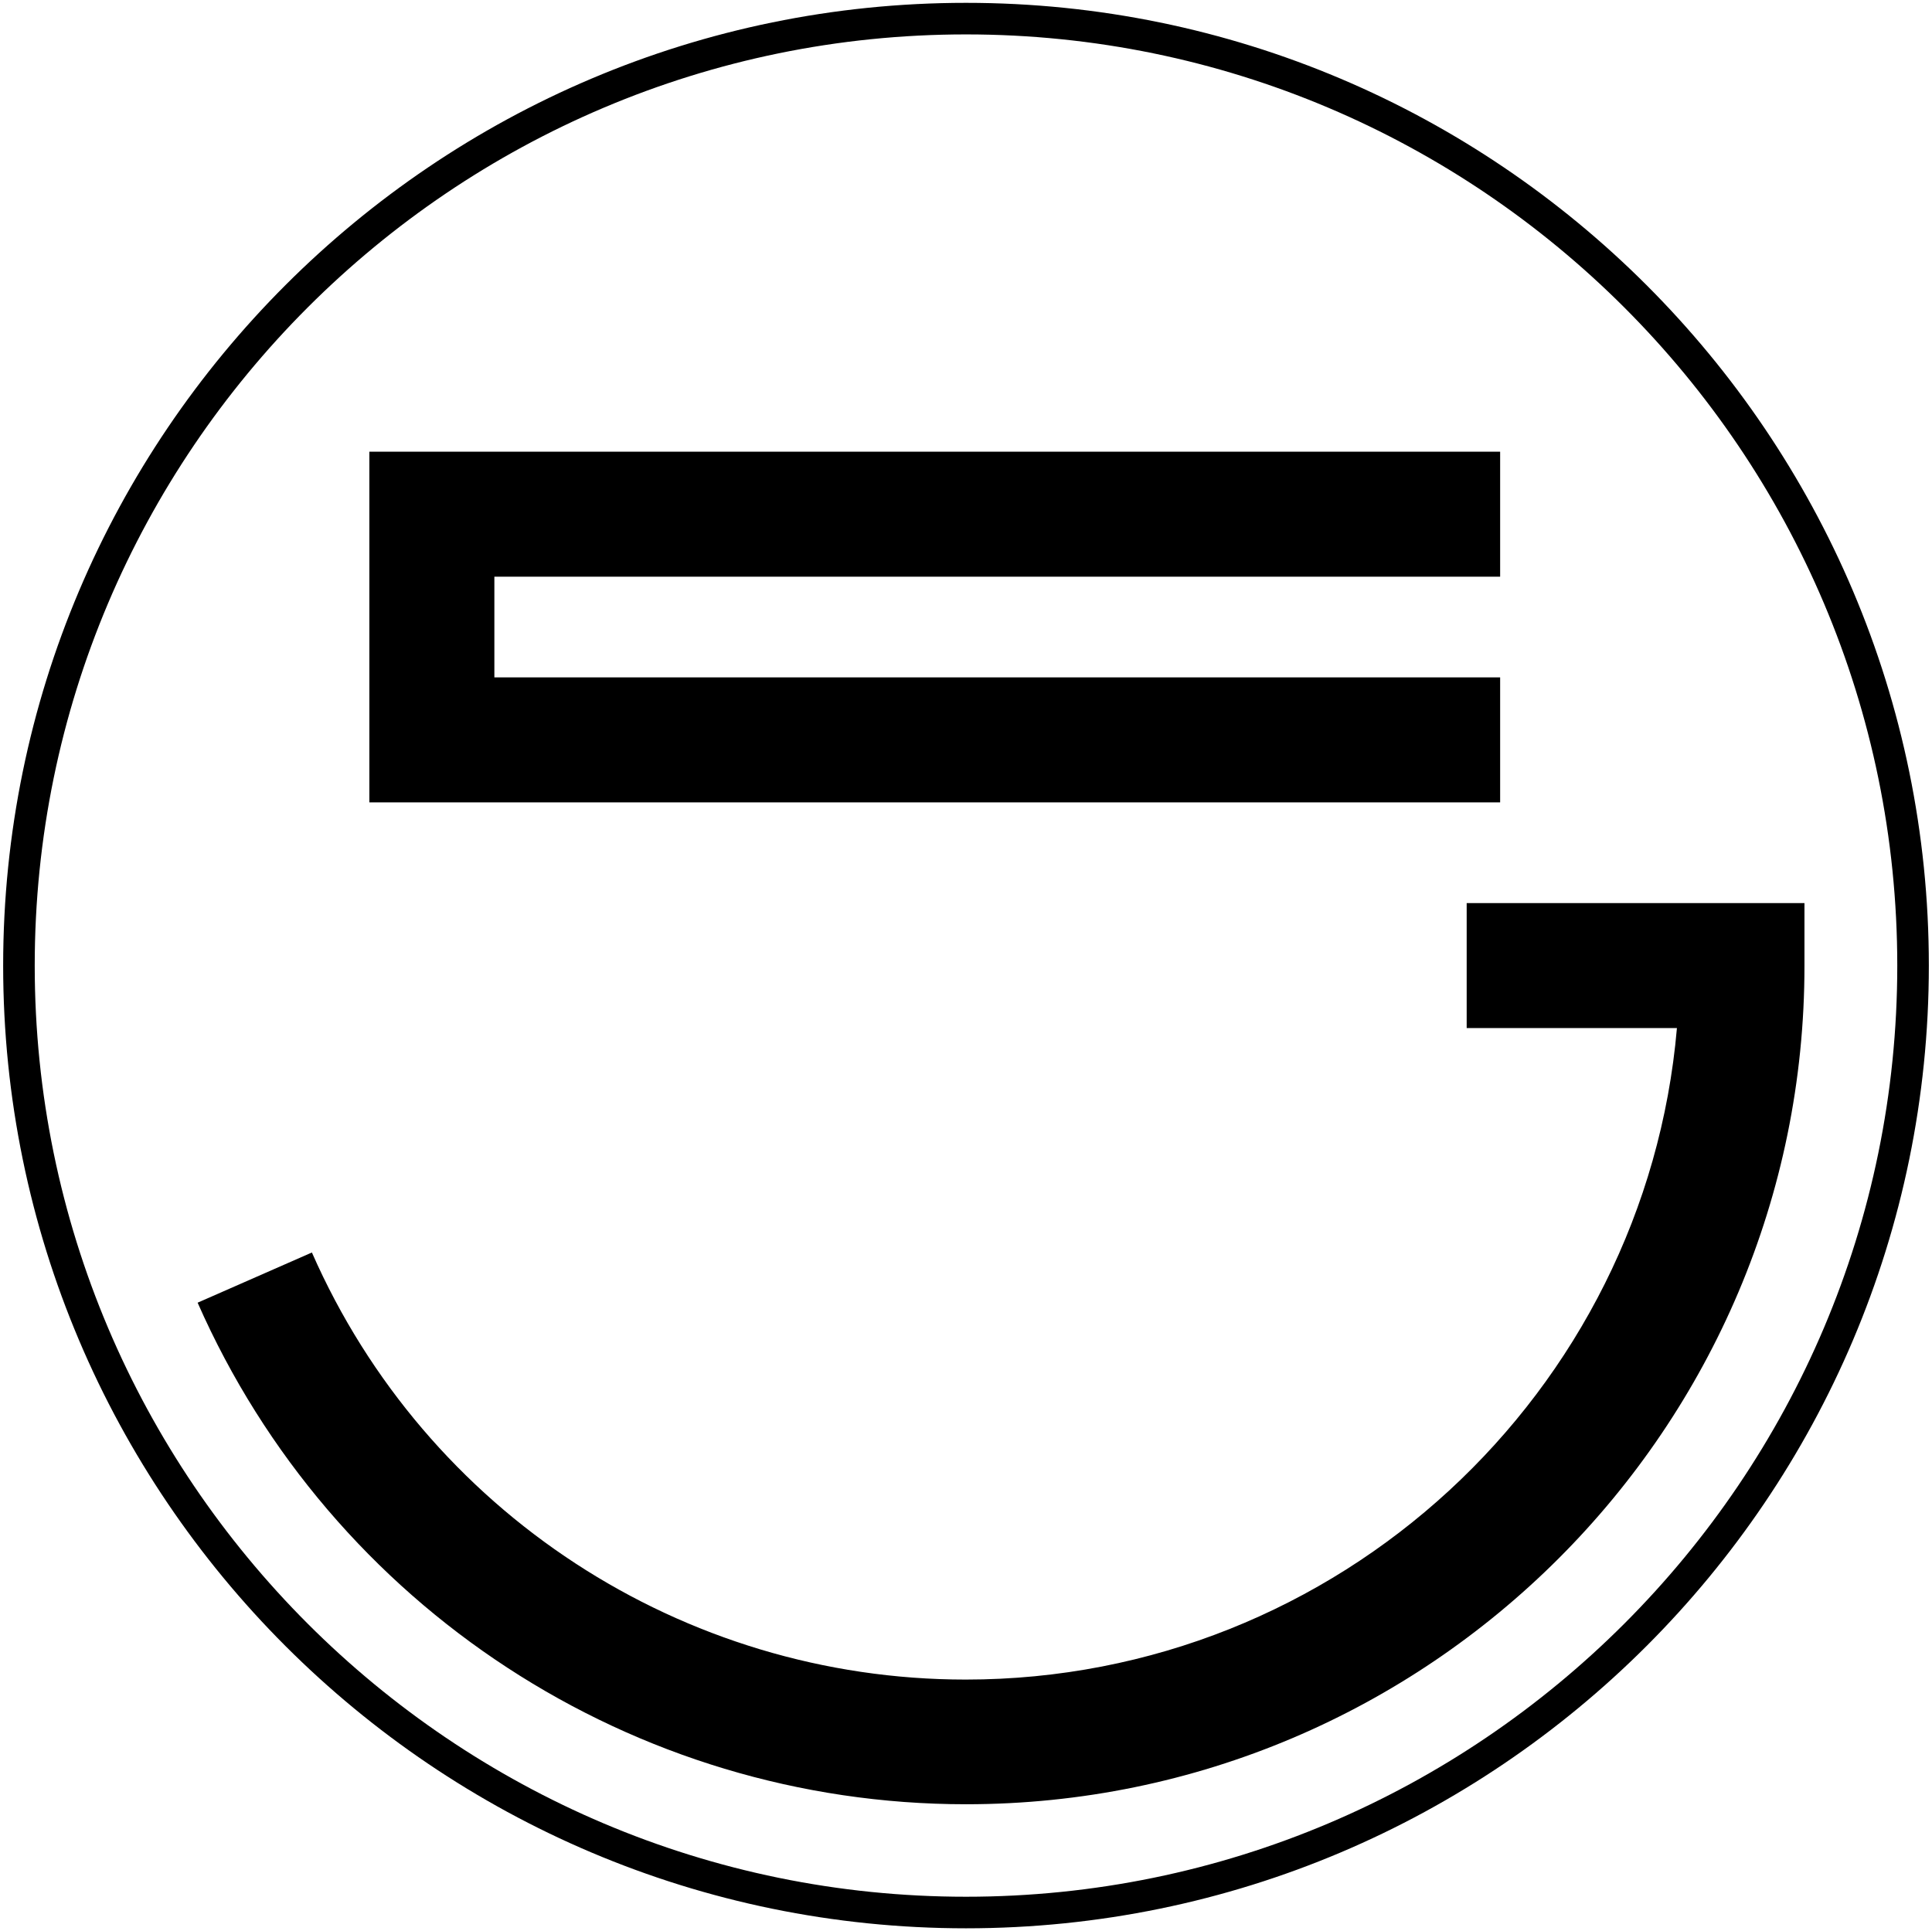 <?xml version="1.0" encoding="utf-8"?>
<!-- Generator: Adobe Illustrator 25.3.1, SVG Export Plug-In . SVG Version: 6.00 Build 0)  -->
<svg version="1.1" id="圖層_1" xmlns="http://www.w3.org/2000/svg" xmlns:xlink="http://www.w3.org/1999/xlink" x="0px" y="0px"
	 viewBox="0 0 61.2 61.18" style="enable-background:new 0 0 61.2 61.18;" xml:space="preserve">
<g>
	<path d="M30.6,61.09c-16.82,0-30.5-13.68-30.5-30.5s13.68-30.5,30.5-30.5s30.5,13.68,30.5,30.5S47.42,61.09,30.6,61.09z M30.6,1.09
		c-16.27,0-29.5,13.23-29.5,29.5s13.23,29.5,29.5,29.5s29.5-13.23,29.5-29.5S46.87,1.09,30.6,1.09z"/>
	<path d="M30.6,57.16c-10.54,0-20.09-6.24-24.34-15.89l3.62-1.59c3.61,8.22,11.74,13.53,20.71,13.53c11.8,0,21.53-9.09,22.53-20.64
		h-6.66v-3.96h10.7v1.98C57.17,45.24,45.25,57.16,30.6,57.16z"/>
	<polygon points="47.52,25.42 11.7,25.42 11.7,14.31 47.52,14.31 47.52,18.27 15.66,18.27 15.66,21.46 47.52,21.46 	"/>
</g>
</svg>
